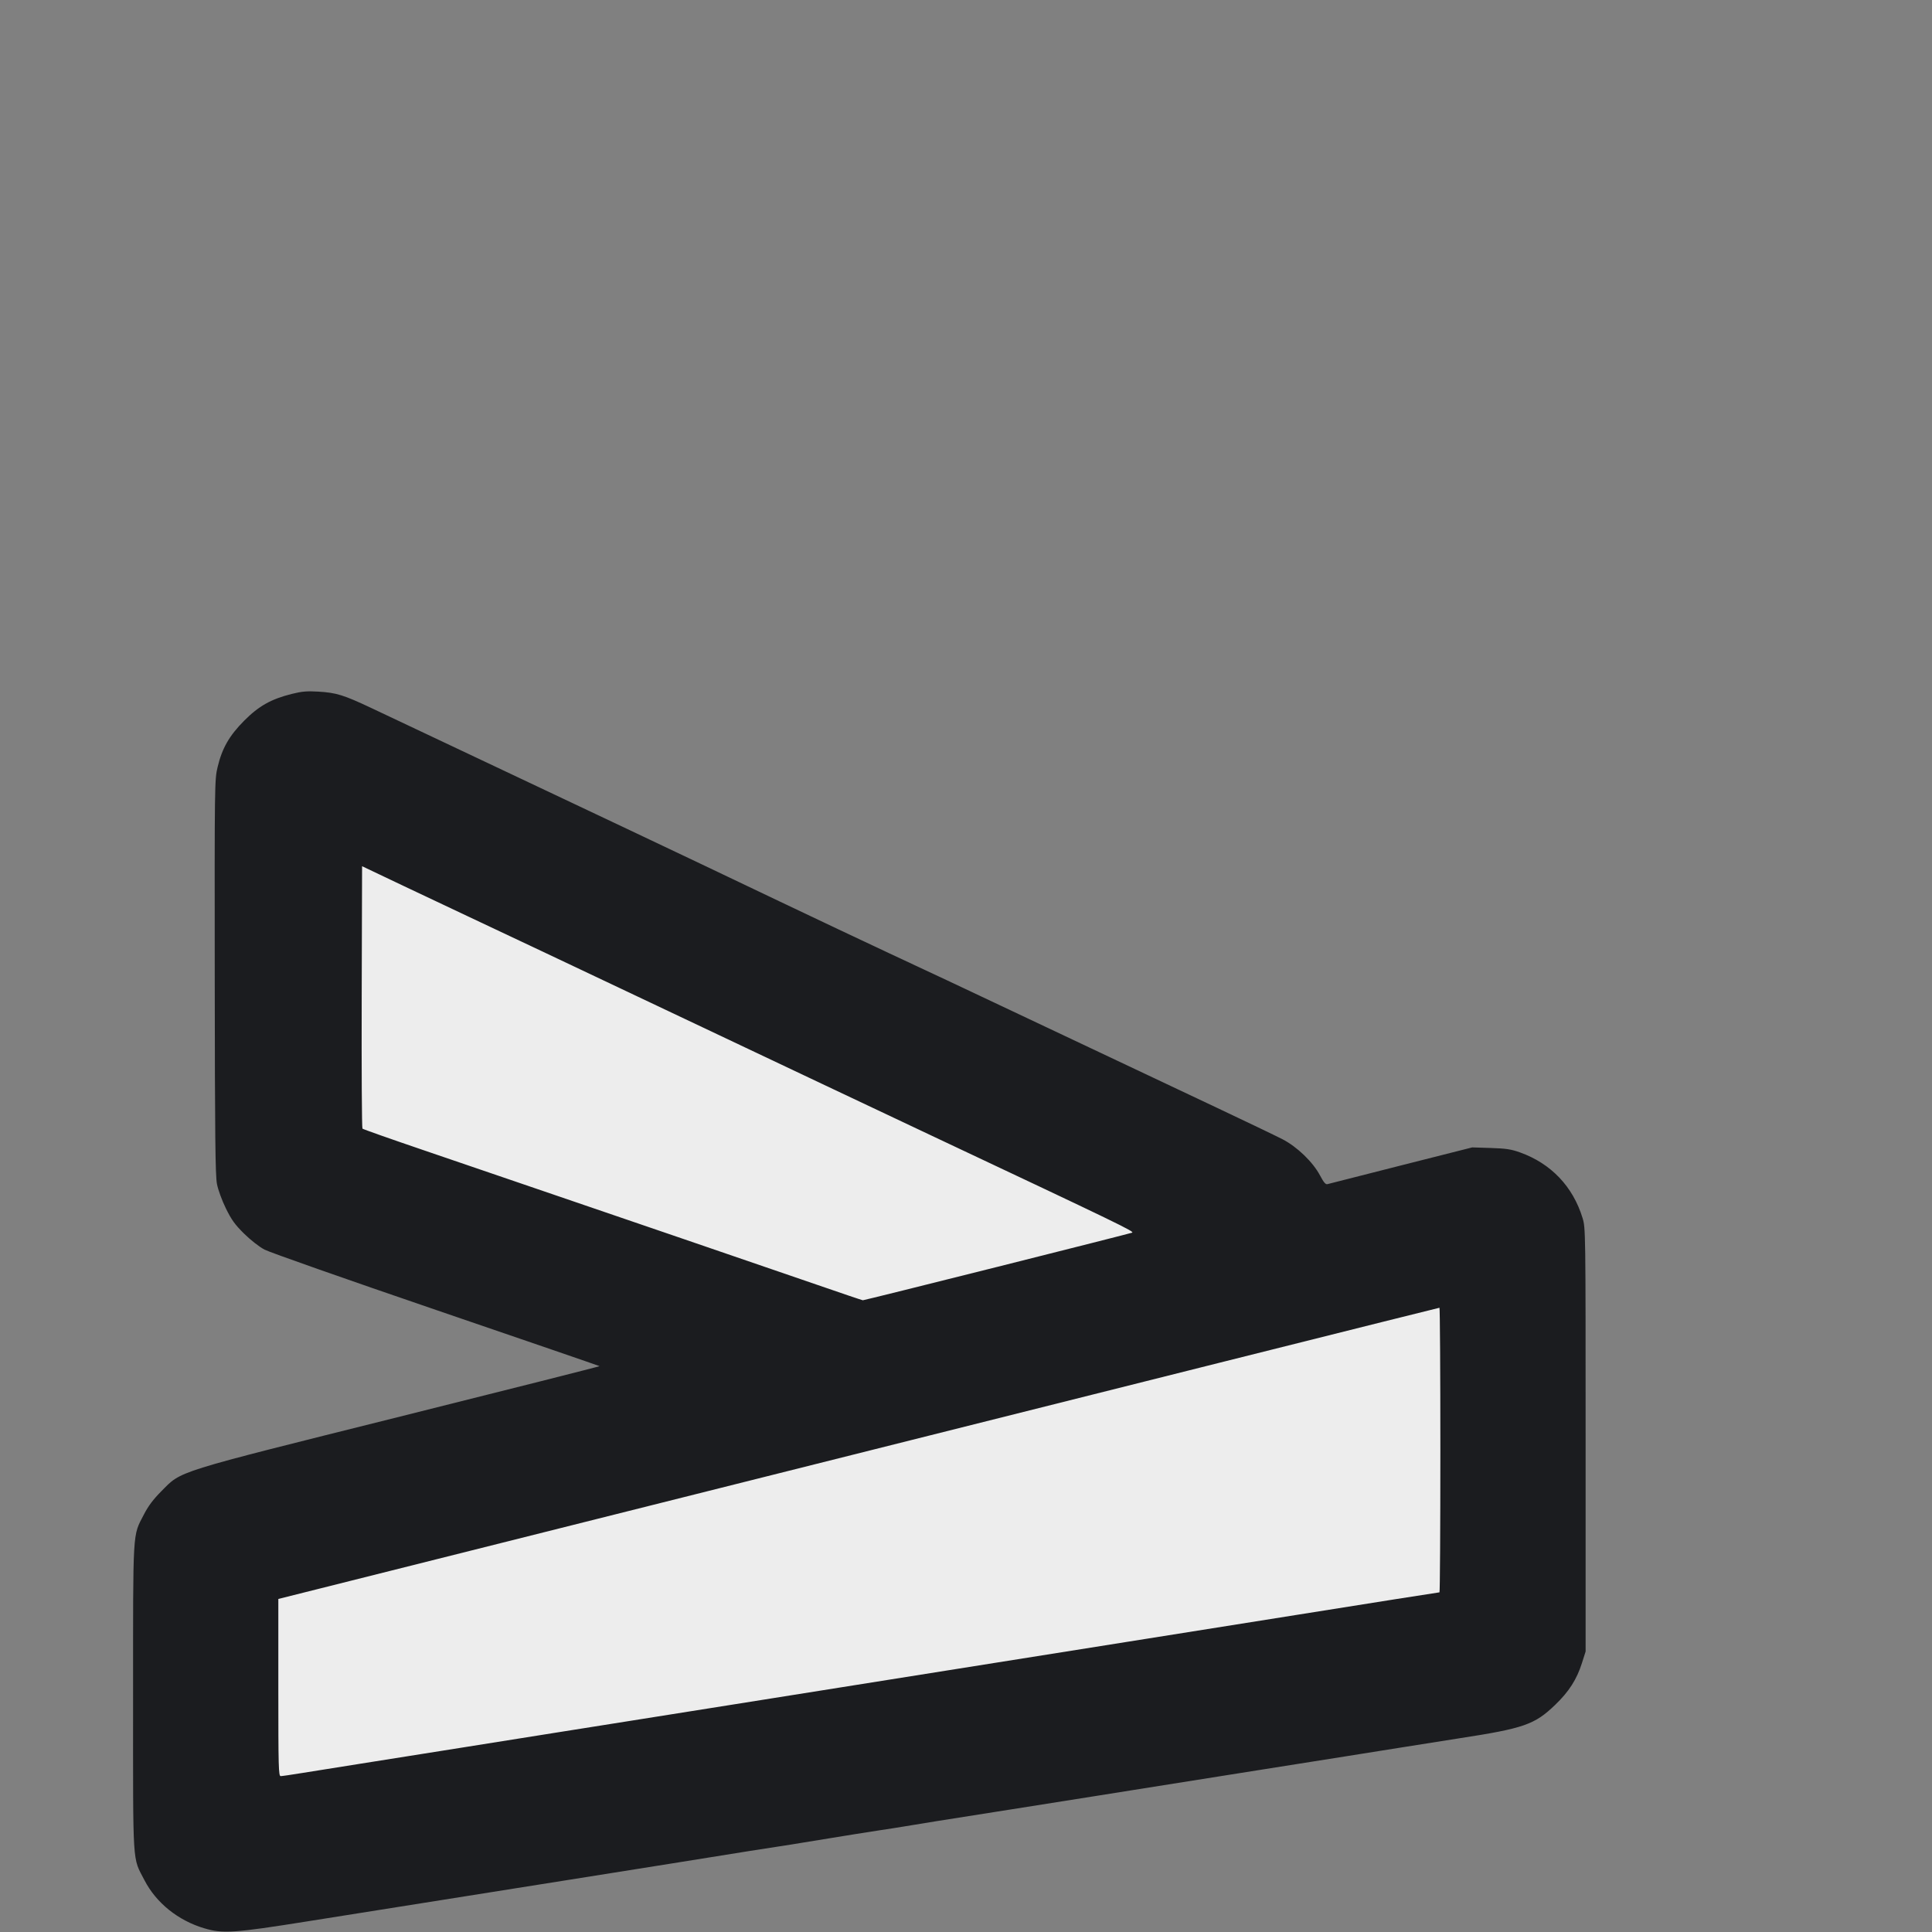<?xml version="1.0" encoding="UTF-8" standalone="no"?>
<!-- Created with Inkscape (http://www.inkscape.org/) -->

<svg
   width="200mm"
   height="200mm"
   viewBox="0 0 200 200"
   version="1.1"
   id="svg8"
   inkscape:version="1.1.2 (0a00cf5339, 2022-02-04)"
   sodipodi:docname="street_name_sign.svg"
   xmlns:inkscape="http://www.inkscape.org/namespaces/inkscape"
   xmlns:sodipodi="http://sodipodi.sourceforge.net/DTD/sodipodi-0.dtd"
   xmlns="http://www.w3.org/2000/svg"
   xmlns:svg="http://www.w3.org/2000/svg"
   xmlns:rdf="http://www.w3.org/1999/02/22-rdf-syntax-ns#"
   xmlns:cc="http://creativecommons.org/ns#"
   xmlns:dc="http://purl.org/dc/elements/1.1/">
  <rect x="0" y="0" width="200" height="200" fill="#808080" stroke="none"/>
  <defs
     id="defs2" />
  <sodipodi:namedview
     id="base"
     pagecolor="#ffffff"
     bordercolor="#666666"
     borderopacity="1.0"
     inkscape:pageopacity="0.0"
     inkscape:pageshadow="2"
     inkscape:zoom="0.98994949"
     inkscape:cx="340.42141"
     inkscape:cy="572.75649"
     inkscape:document-units="mm"
     inkscape:current-layer="layer1"
     showgrid="false"
     inkscape:window-width="1920"
     inkscape:window-height="1043"
     inkscape:window-x="0"
     inkscape:window-y="0"
     inkscape:window-maximized="1"
     inkscape:pagecheckerboard="0"
     fit-margin-top="0"
     fit-margin-left="0"
     fit-margin-right="0"
     fit-margin-bottom="0" />
  <g
     inkscape:label="Ebene 1"
     inkscape:groupmode="layer"
     id="layer1"
     transform="translate(175.401,-103.583)">
    <path
       style="fill:#ededed;fill-opacity:0.996;stroke:none;stroke-width:0.265px;stroke-linecap:butt;stroke-linejoin:miter;stroke-opacity:1"
       d="m -144.789,182.311 0.069,44.099 57.522,21.253 44.89,-11.56 -7.656,-9.882 z"
       id="path1883"
       sodipodi:nodetypes="cccccc" />
    <path
       style="fill:#ededed;fill-opacity:0.996;stroke:none;stroke-width:0.265px;stroke-linecap:butt;stroke-linejoin:miter;stroke-opacity:1"
       d="m -154.288,262.558 -0.217,34.616 135.746,-21.946 0.108,-46.615 C -63.203,239.991 -109.674,251.424 -154.288,262.558 Z"
       id="path1883-3"
       sodipodi:nodetypes="ccccc" />
    <path
       style="fill:#1b1c1f;fill-opacity:1;stroke-width:0.153"
       d="m -154.26,303.199 c -2.711,-0.809 -4.981,-2.636 -6.189,-4.983 -1.262,-2.453 -1.176,-1.065 -1.176,-18.867 0,-17.755 -0.063,-16.685 1.118,-18.982 0.448,-0.872 0.966,-1.565 1.79,-2.393 2.165,-2.178 1.03,-1.823 24.752,-7.752 11.373,-2.843 20.656,-5.19 20.63,-5.216 -0.026,-0.026 -7.627,-2.638 -16.891,-5.804 -9.264,-3.166 -17.27,-5.982 -17.791,-6.258 -0.541,-0.286 -1.449,-0.996 -2.115,-1.653 -0.945,-0.932 -1.303,-1.428 -1.883,-2.608 -0.407,-0.828 -0.807,-1.921 -0.926,-2.532 -0.171,-0.874 -0.214,-4.878 -0.23,-21.452 -0.019,-19.992 -0.014,-20.403 0.292,-21.692 0.466,-1.964 1.211,-3.266 2.756,-4.819 1.51,-1.518 2.779,-2.233 4.916,-2.768 1.058,-0.265 1.577,-0.31 2.762,-0.24 1.864,0.111 2.616,0.344 5.525,1.716 4.656,2.195 7.996,3.774 15.113,7.142 3.966,1.877 9.076,4.293 11.354,5.368 2.279,1.076 5.696,2.697 7.595,3.603 12.944,6.177 16.559,7.886 25.547,12.081 1.097,0.512 4.101,1.929 6.674,3.15 4.564,2.164 9.775,4.626 21.174,10.003 3.08,1.453 6.153,2.928 6.828,3.276 1.517,0.784 3.152,2.363 3.887,3.755 0.377,0.713 0.577,0.946 0.766,0.891 0.141,-0.041 3.57,-0.913 7.621,-1.939 l 7.365,-1.864 1.918,0.06 c 1.583,0.05 2.114,0.131 3.043,0.464 3.192,1.145 5.461,3.524 6.455,6.771 0.321,1.047 0.322,1.145 0.322,22.969 v 21.917 l -0.38,1.197 c -0.54,1.704 -1.348,2.963 -2.783,4.341 -2.123,2.039 -3.235,2.425 -9.956,3.457 -1.435,0.22 -4.093,0.641 -5.907,0.935 -1.814,0.294 -4.369,0.701 -5.677,0.904 -1.308,0.204 -5.451,0.86 -9.206,1.458 -10.471,1.668 -11.476,1.827 -13.042,2.07 -0.802,0.124 -2.528,0.399 -3.836,0.611 -1.308,0.212 -5.244,0.835 -8.746,1.385 -7.057,1.108 -9.786,1.543 -11.047,1.762 -0.464,0.081 -1.569,0.253 -2.455,0.384 -0.886,0.131 -1.991,0.304 -2.455,0.384 -0.464,0.08 -1.741,0.287 -2.839,0.46 -1.097,0.172 -2.374,0.38 -2.839,0.462 -0.464,0.082 -1.569,0.257 -2.455,0.39 -1.55,0.232 -2.496,0.383 -10.971,1.744 -2.11,0.339 -7.15,1.141 -11.201,1.782 -8.763,1.387 -17.158,2.72 -26.456,4.202 -7.693,1.226 -8.822,1.303 -10.752,0.727 z m 10.027,-16.058 c 1.025,-0.169 3.832,-0.616 6.237,-0.994 2.405,-0.378 7.204,-1.139 10.664,-1.692 3.46,-0.553 7.775,-1.24 9.59,-1.527 1.814,-0.287 5.267,-0.834 7.672,-1.217 2.405,-0.382 7.204,-1.145 10.664,-1.694 6.662,-1.058 13.537,-2.151 22.286,-3.545 4.791,-0.763 14.028,-2.232 20.215,-3.214 5.1,-0.81 13.205,-2.099 15.881,-2.526 7.192,-1.148 14.555,-2.311 14.638,-2.311 0.05,0 0.091,-6.628 0.091,-14.73 0,-8.101 -0.042,-14.73 -0.093,-14.73 -0.087,0 -31.4,7.85 -87.212,21.863 -13.291,3.337 -26.151,6.566 -28.577,7.175 l -4.411,1.107 v 9.17 c 0,8.305 0.023,9.17 0.246,9.17 0.135,0 1.084,-0.138 2.11,-0.307 z m 72.038,-52.402 c 7.566,-1.901 13.859,-3.498 13.986,-3.548 0.285,-0.113 -1.09,-0.779 -20.867,-10.1 -2.911,-1.372 -7.952,-3.754 -11.201,-5.293 -3.249,-1.539 -9.67,-4.579 -14.269,-6.756 -4.599,-2.177 -11.02,-5.217 -14.269,-6.755 -3.249,-1.538 -6.908,-3.264 -8.132,-3.836 -1.224,-0.571 -4.193,-1.975 -6.598,-3.118 l -4.373,-2.08 -0.039,13.525 c -0.022,7.439 0.013,13.577 0.077,13.641 0.064,0.064 2.843,1.045 6.177,2.18 3.333,1.136 8.719,2.975 11.968,4.087 3.249,1.112 10.05,3.437 15.113,5.165 5.063,1.728 11.277,3.859 13.809,4.735 2.532,0.876 4.662,1.596 4.733,1.601 0.072,0.005 6.32,-1.547 13.886,-3.449 z"
       id="path19"
       inkscape:connector-curvature="0" />
  </g>
</svg>
